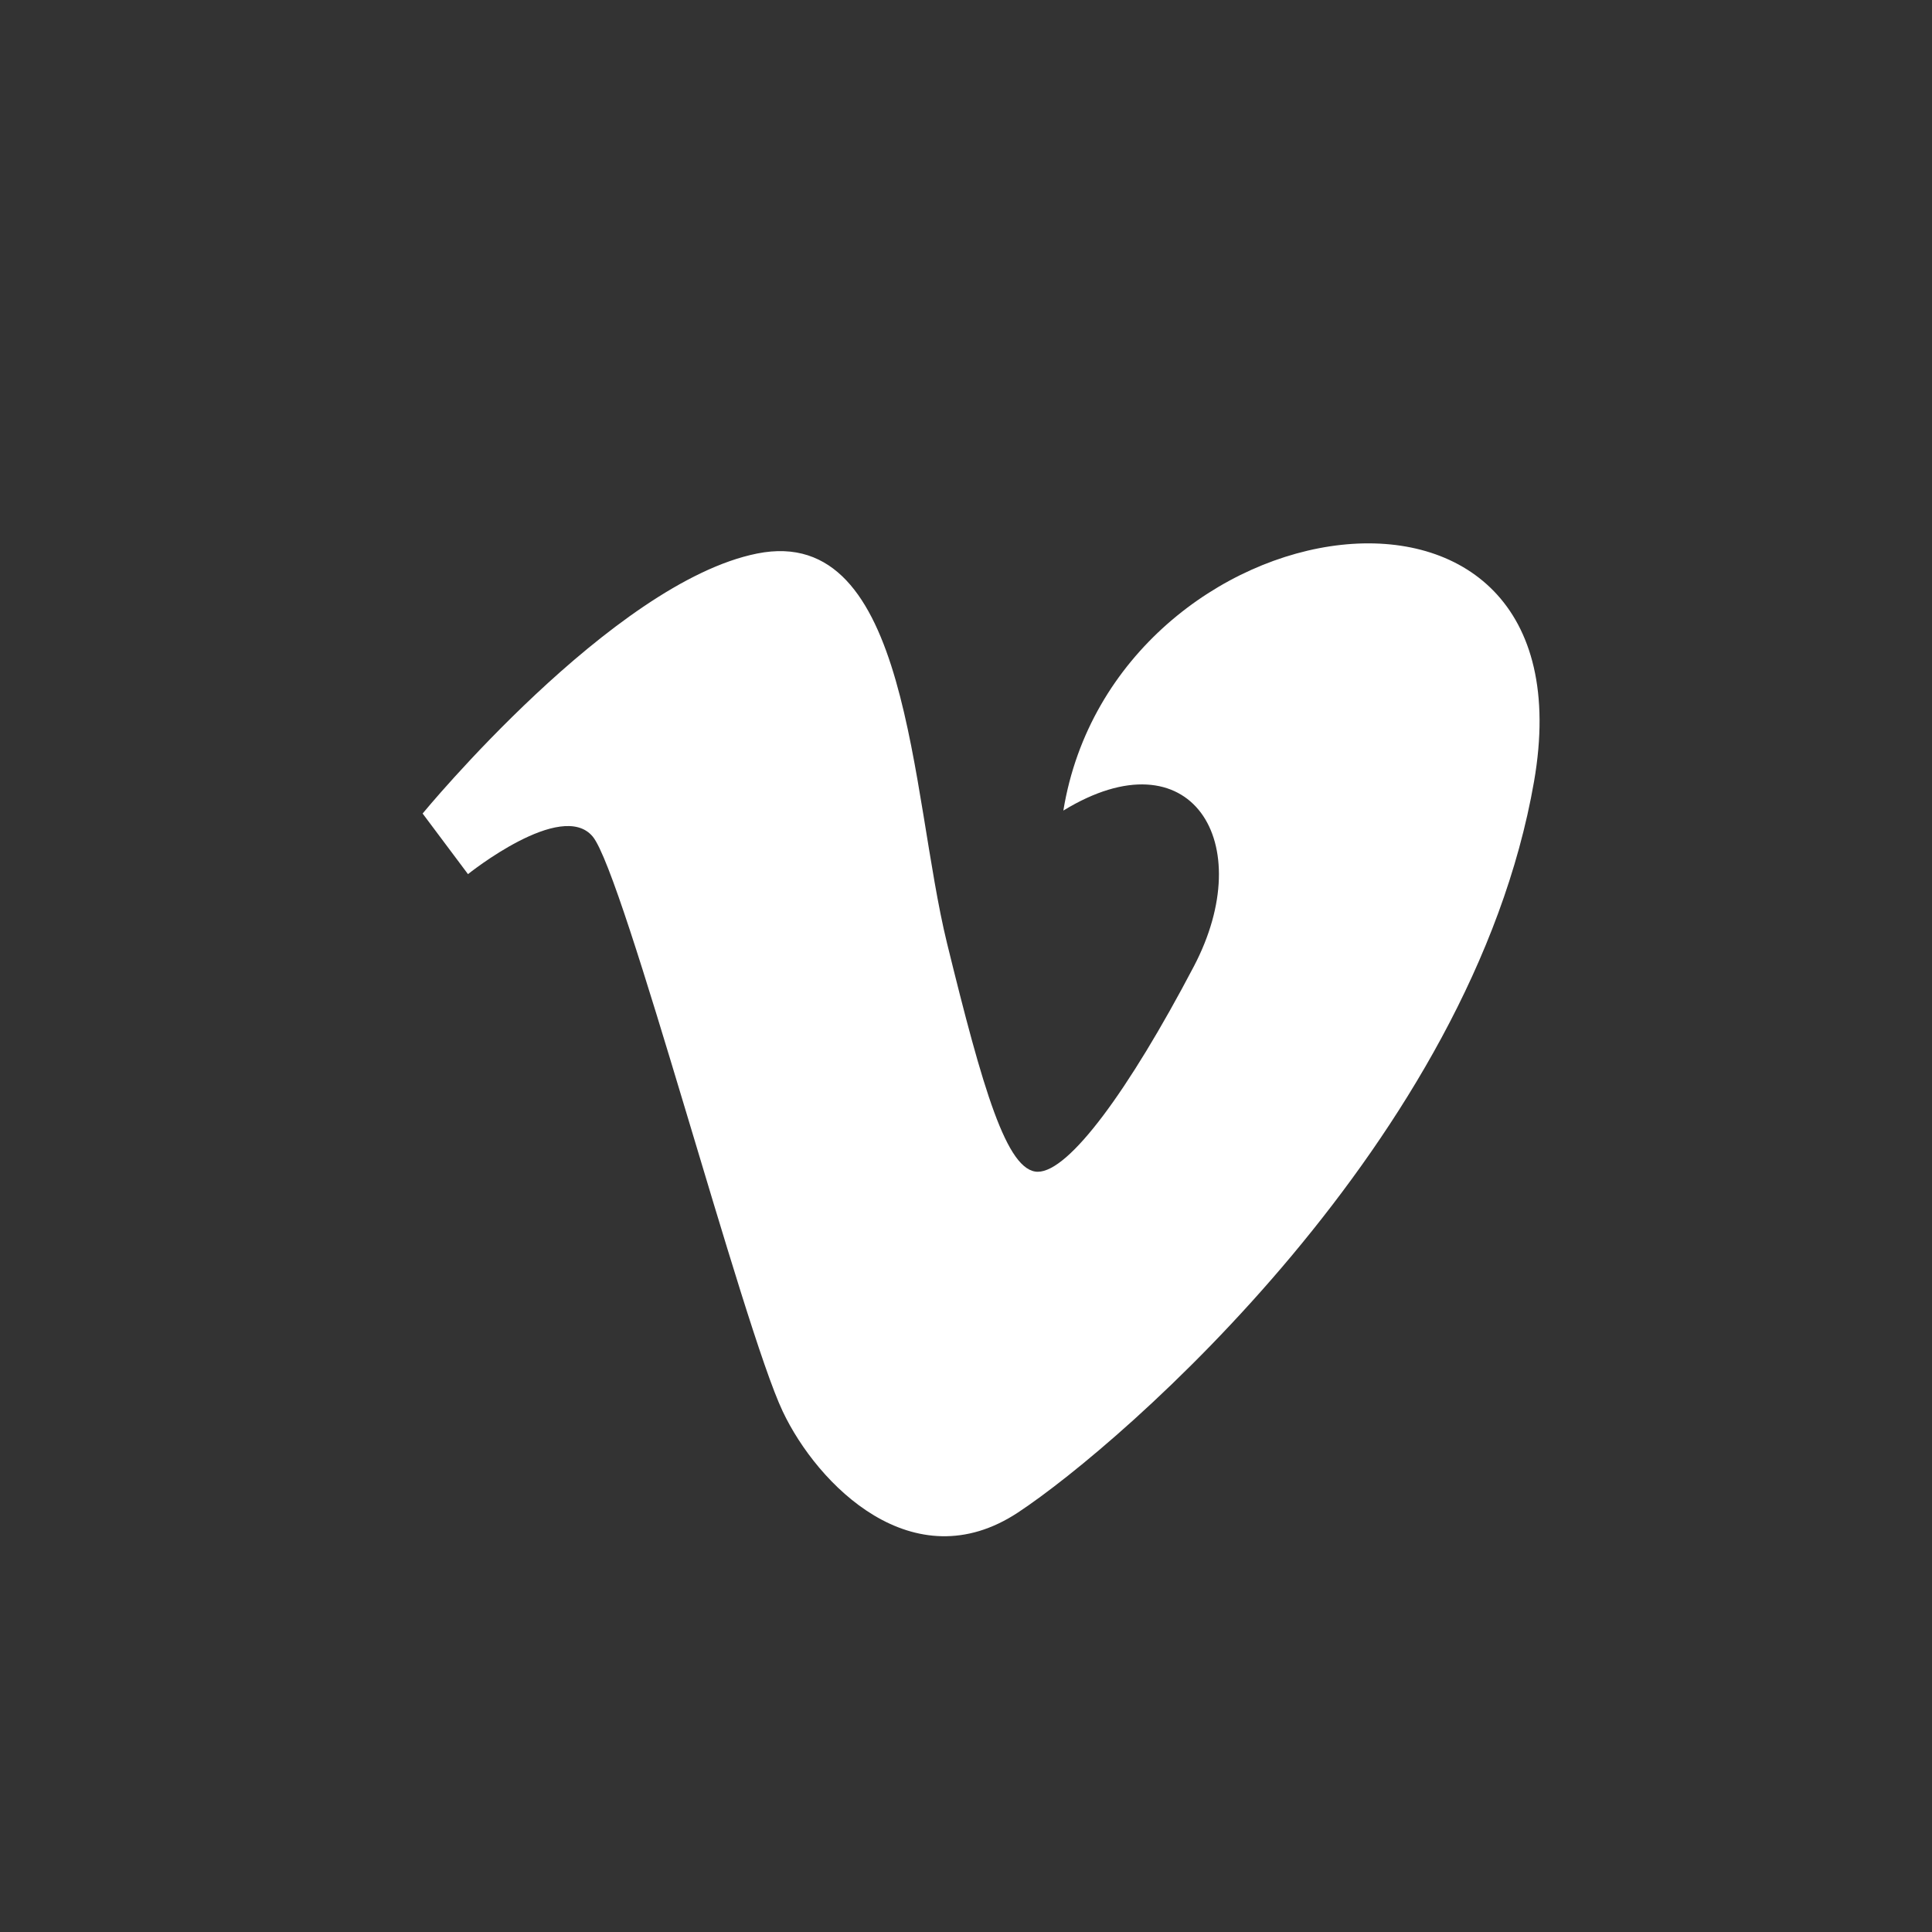 <?xml version="1.0" encoding="UTF-8" standalone="no"?>
<svg width="64px" height="64px" viewBox="0 0 64 64" version="1.1" xmlns="http://www.w3.org/2000/svg" xmlns:xlink="http://www.w3.org/1999/xlink" xmlns:sketch="http://www.bohemiancoding.com/sketch/ns">
    <rect x="0" y="0" width="64" height="64" fill="#333333" stroke="none"/>
    <!-- Generator: Sketch 3.4.4 (17249) - http://www.bohemiancoding.com/sketch -->
    <title>vimeo</title>
    <desc>Created with Sketch.</desc>
    <defs></defs>
    <g id="Page-1" stroke="none" stroke-width="1" fill="none" fill-rule="evenodd" sketch:type="MSPage">
        <g id="vimeo" sketch:type="MSArtboardGroup" fill="#FFFFFF">
            <path d="M33.723,50.103 C30.247,52.397 27.077,49.183 25.928,46.753 C24.612,43.982 20.668,28.957 19.635,27.713 C18.602,26.467 15.503,28.957 15.503,28.957 L14,26.949 C14,26.949 20.293,19.293 25.082,18.336 C30.16,17.32 30.152,26.277 31.373,31.252 C32.554,36.063 33.349,38.816 34.379,38.816 C35.413,38.816 37.385,36.132 39.544,32.02 C41.708,27.902 39.452,24.266 35.225,26.851 C36.915,16.517 52.883,14.033 50.816,25.894 C48.749,37.761 37.197,47.807 33.723,50.103" id="Fill-1" sketch:type="MSShapeGroup"></path>
        </g>
    </g>
</svg>